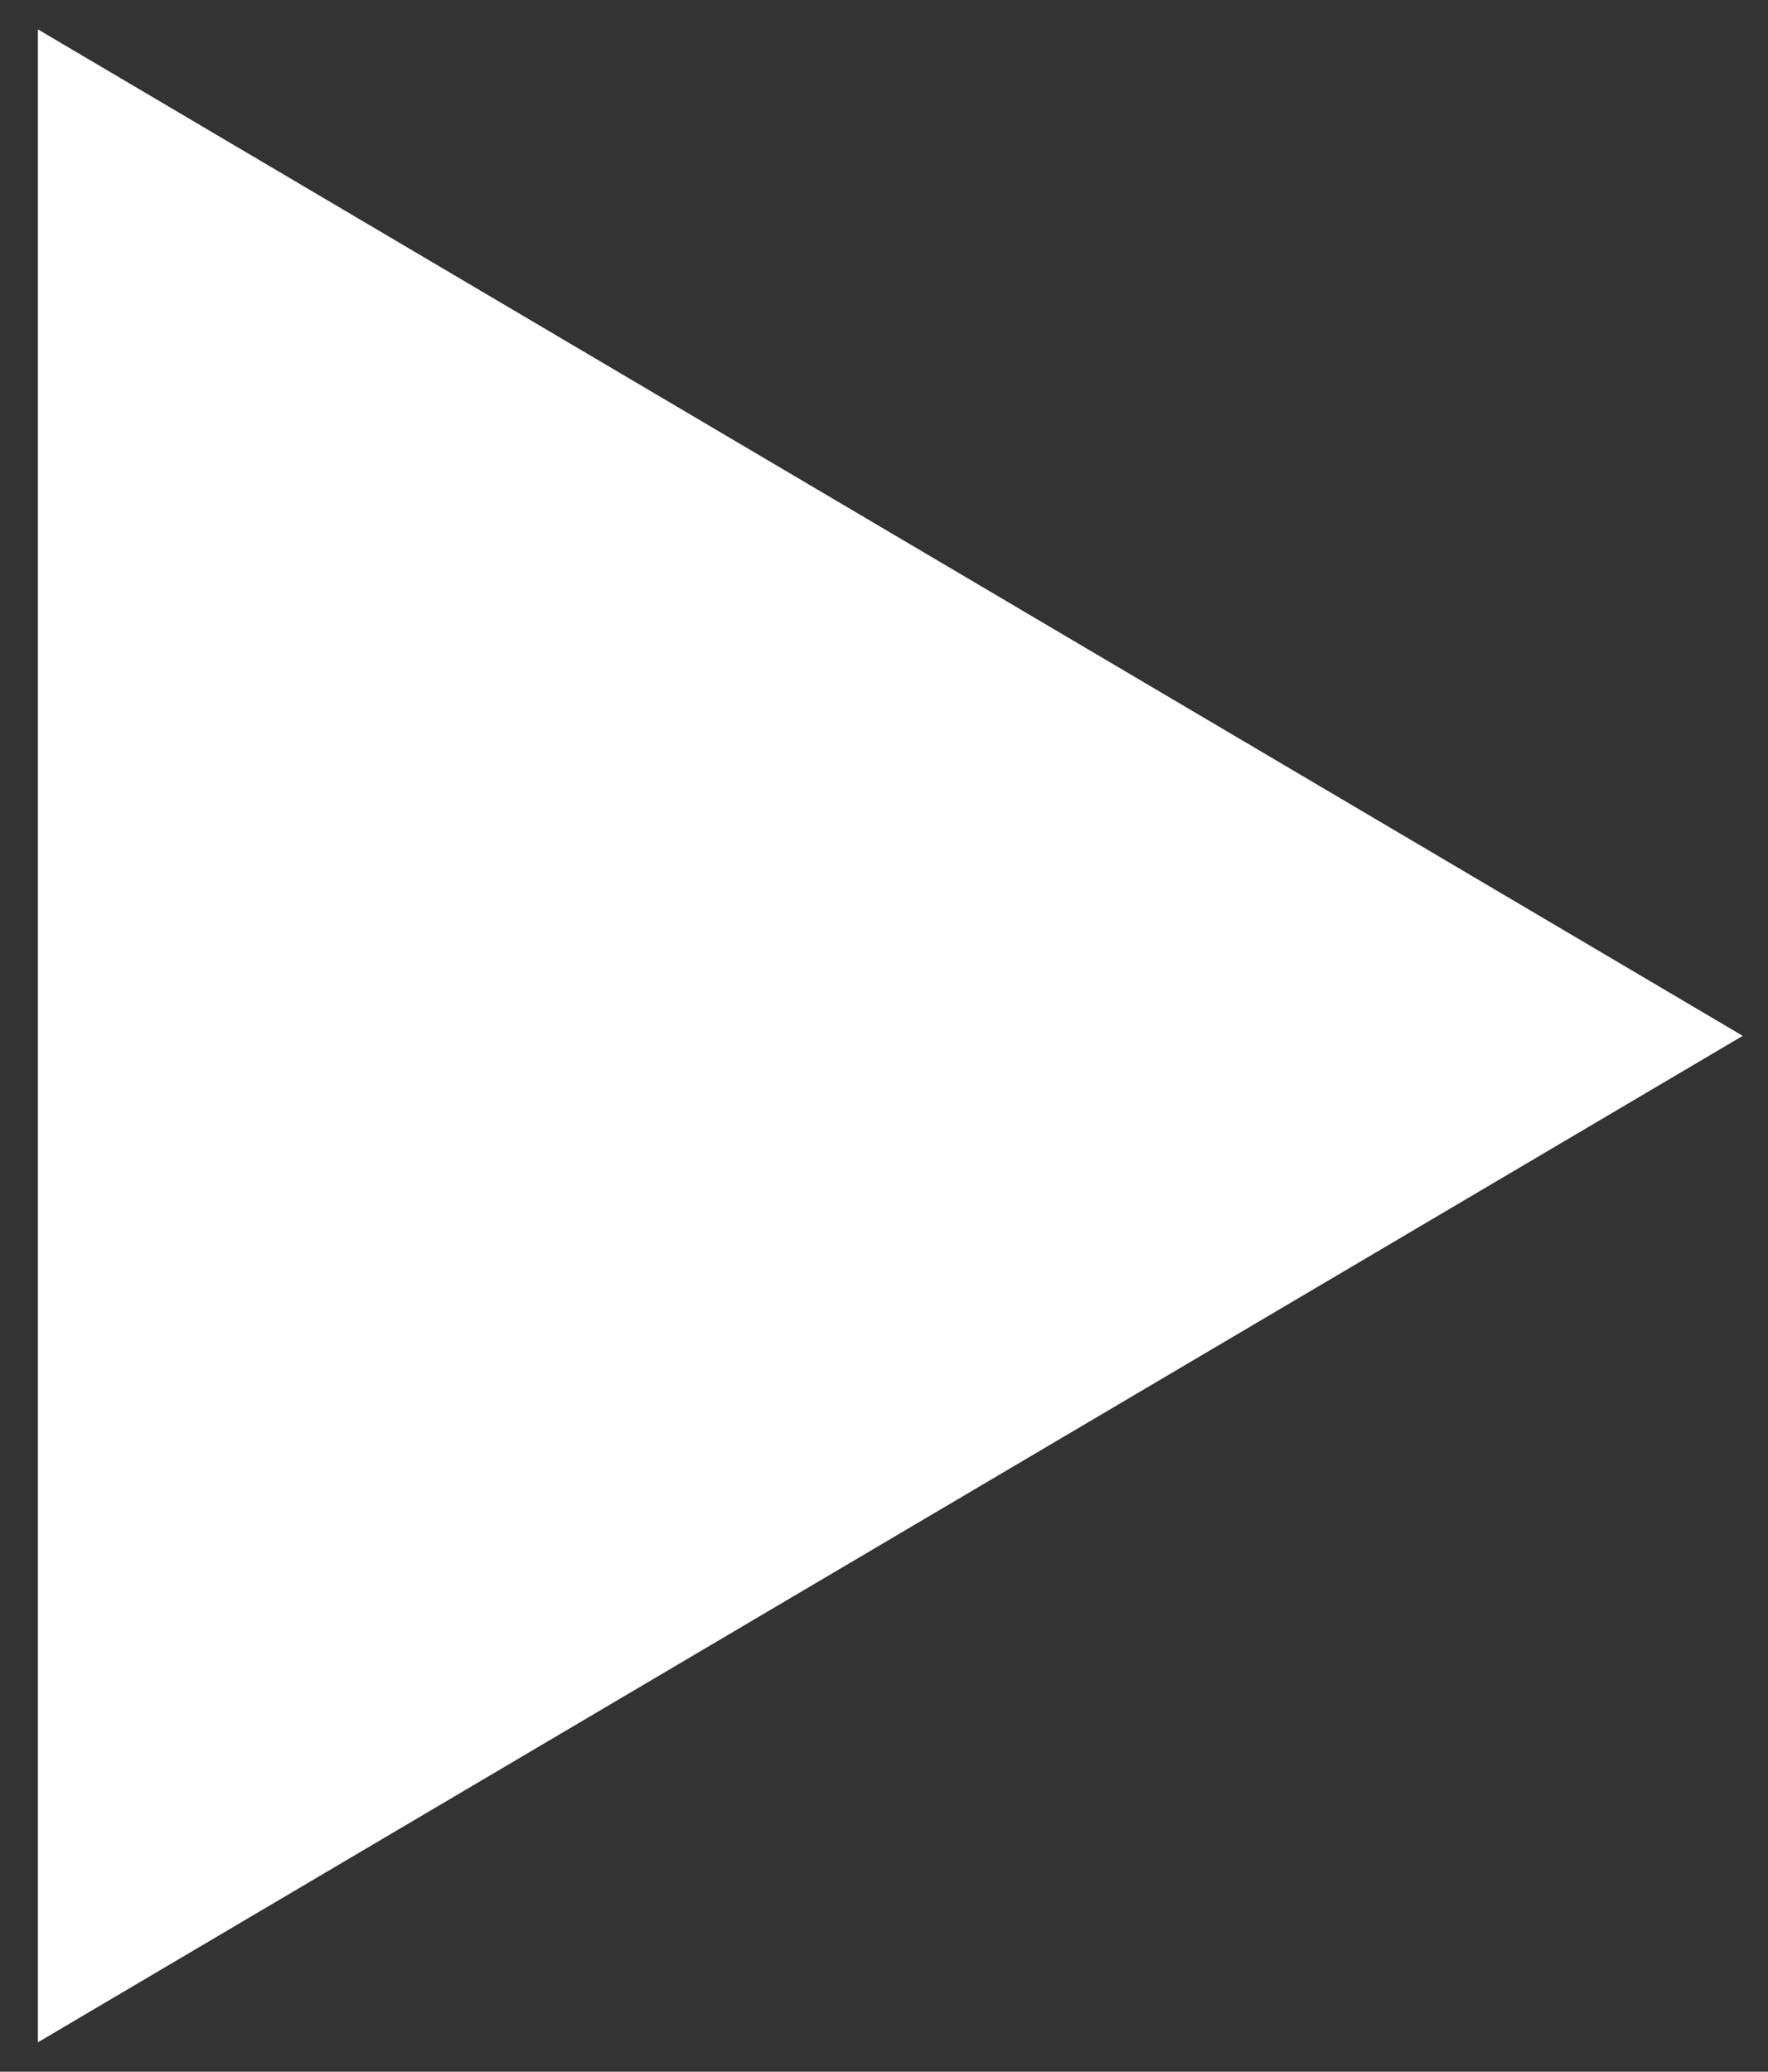 <svg width="35" height="41" viewBox="0 0 35 41" fill="none" xmlns="http://www.w3.org/2000/svg">
<rect x="0" y="0" width="35" height="41" fill="#333333" stroke="none"/>
<path id="Polygon 1" d="M34.5 20.5L0.75 40.419L0.75 0.581L34.5 20.5Z" fill="white"/>
</svg>
